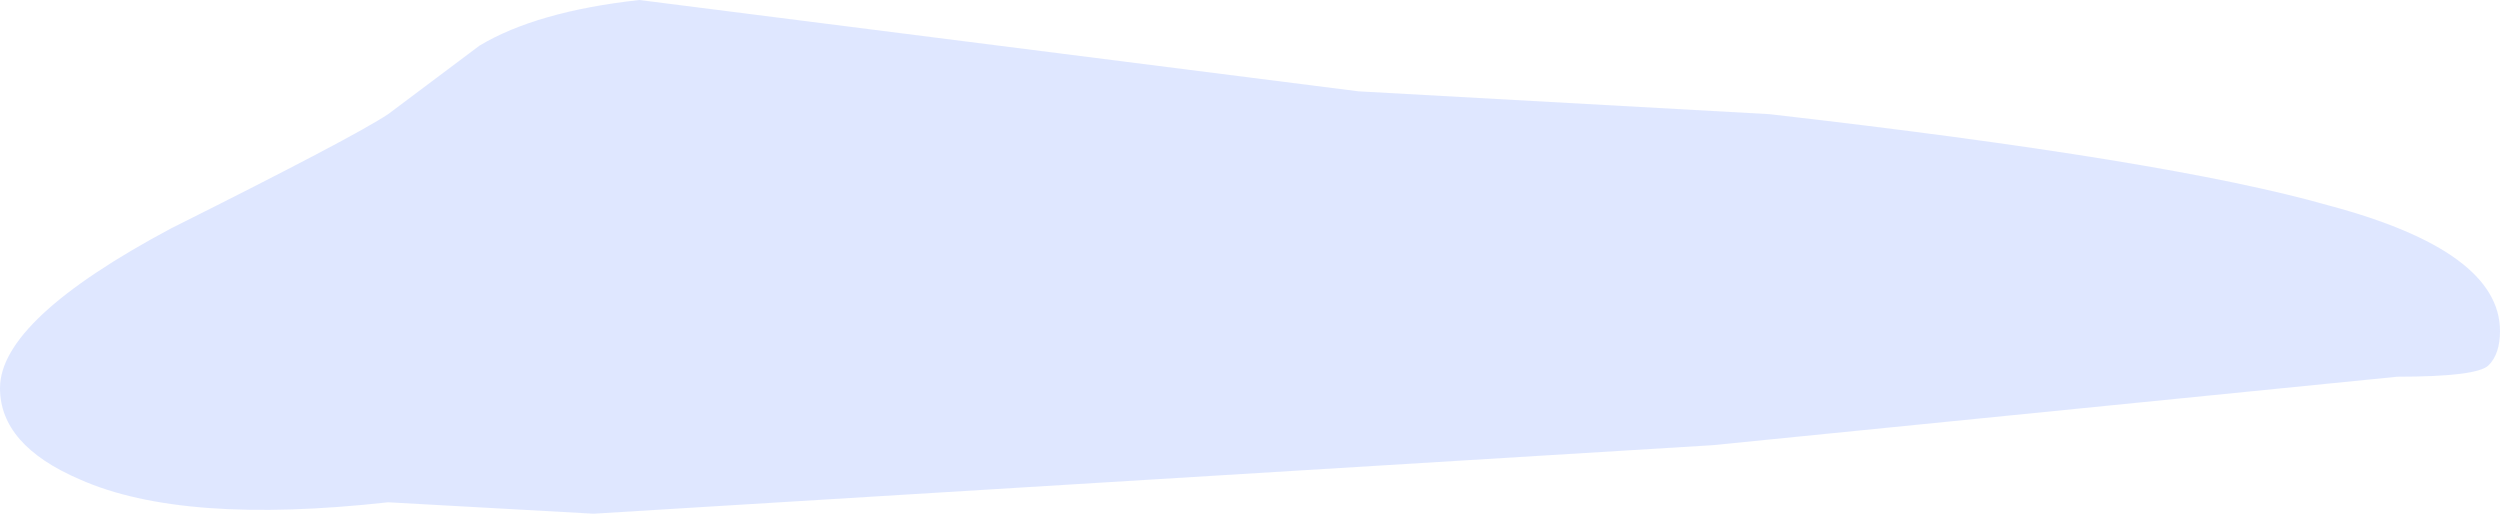 <?xml version="1.0" encoding="UTF-8" standalone="no"?>
<svg xmlns:ffdec="https://www.free-decompiler.com/flash" xmlns:xlink="http://www.w3.org/1999/xlink" ffdec:objectType="shape" height="2.25px" width="10.95px" xmlns="http://www.w3.org/2000/svg">
  <g transform="matrix(1.0, 0.0, 0.0, 1.0, 4.65, 2.7)">
    <path d="M5.55 -1.8 Q6.3 -1.6 6.3 -1.25 6.3 -1.15 6.25 -1.1 6.2 -1.05 5.85 -1.05 L2.85 -0.75 -2.05 -0.45 -2.95 -0.5 Q-3.85 -0.4 -4.3 -0.6 -4.65 -0.75 -4.65 -1.0 -4.65 -1.3 -3.9 -1.7 -3.1 -2.1 -2.95 -2.2 L-2.55 -2.5 Q-2.3 -2.65 -1.85 -2.7 L1.3 -2.3 3.1 -2.2 Q4.85 -2.0 5.55 -1.8" fill="#bfcfff" fill-opacity="0.502" fill-rule="evenodd" stroke="none"/>
  </g>
</svg>

